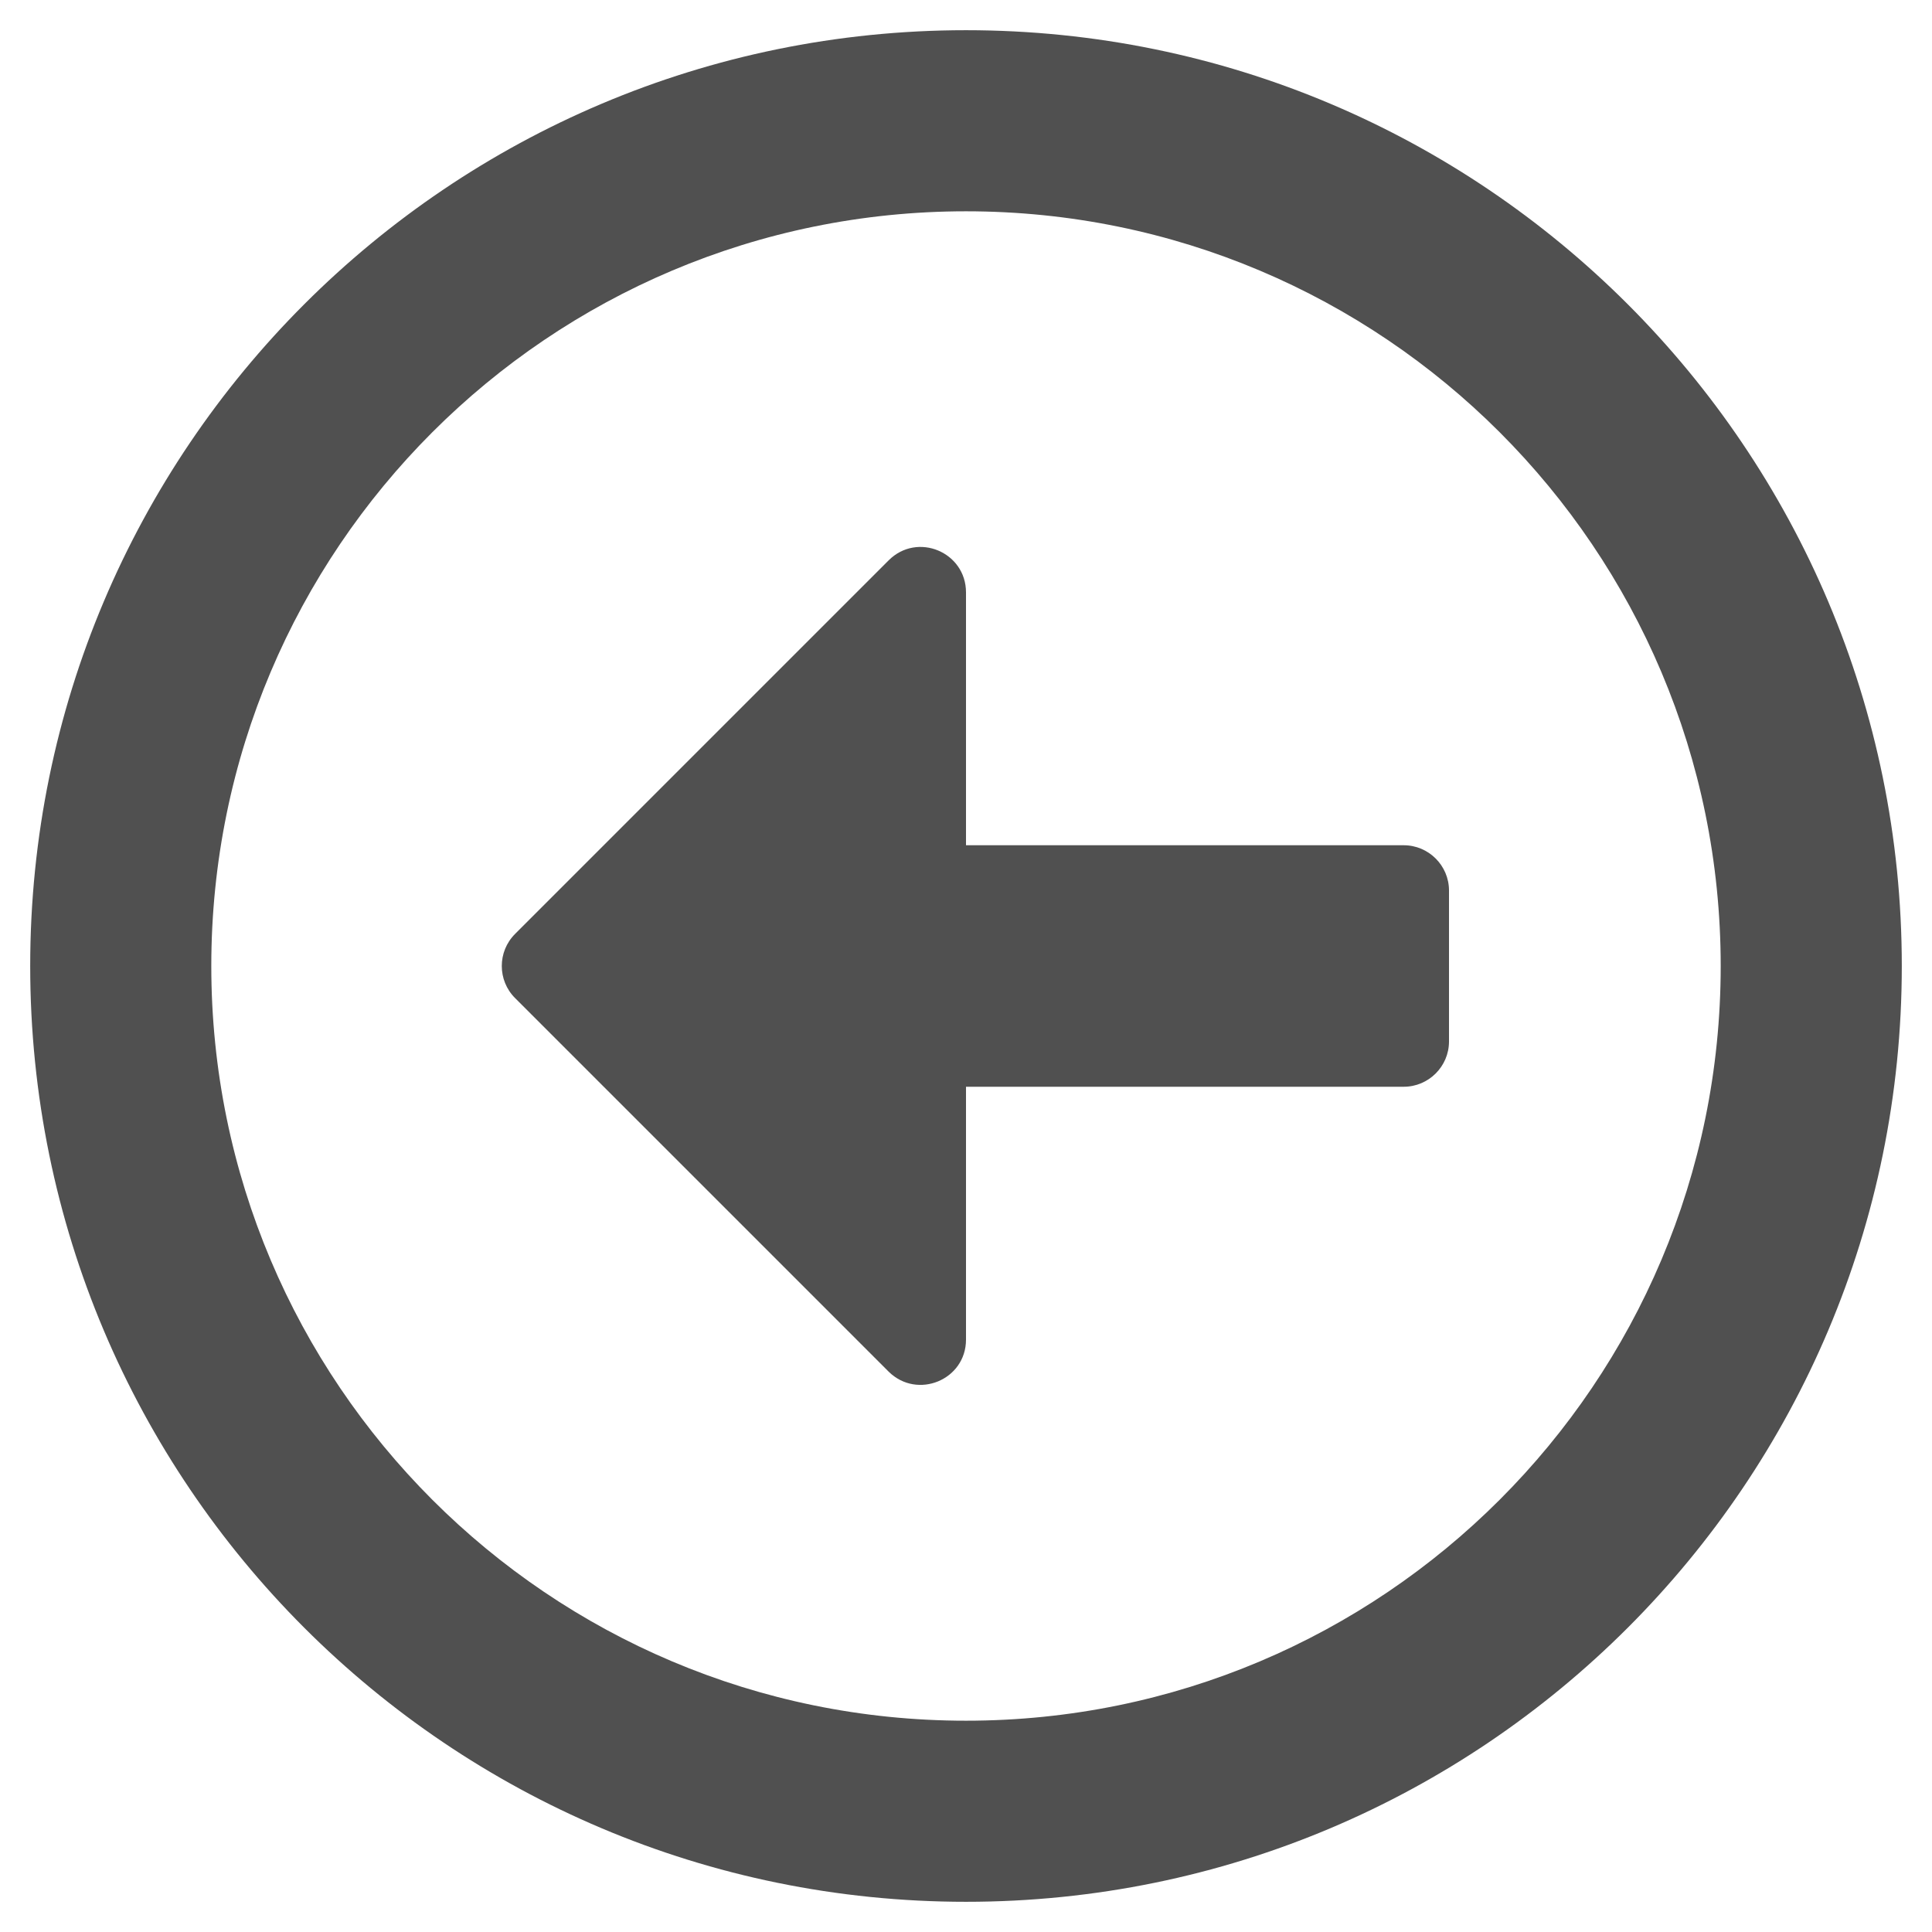 <svg width="30" height="30" viewBox="0 0 30 30" fill="none" xmlns="http://www.w3.org/2000/svg">
<path d="M0.469 15C0.469 23.027 6.973 29.531 15 29.531C23.027 29.531 29.531 23.027 29.531 15C29.531 6.973 23.027 0.469 15 0.469C6.973 0.469 0.469 6.973 0.469 15ZM26.719 15C26.719 21.475 21.475 26.719 15 26.719C8.525 26.719 3.281 21.475 3.281 15C3.281 8.525 8.525 3.281 15 3.281C21.475 3.281 26.719 8.525 26.719 15ZM22.5 13.828V16.172C22.5 16.559 22.184 16.875 21.797 16.875H15V20.801C15 21.428 14.244 21.738 13.799 21.299L7.998 15.498C7.723 15.223 7.723 14.777 7.998 14.502L13.799 8.701C14.244 8.256 15 8.572 15 9.199V13.125H21.797C22.184 13.125 22.5 13.441 22.5 13.828Z" fill="#505050"/>
</svg>
